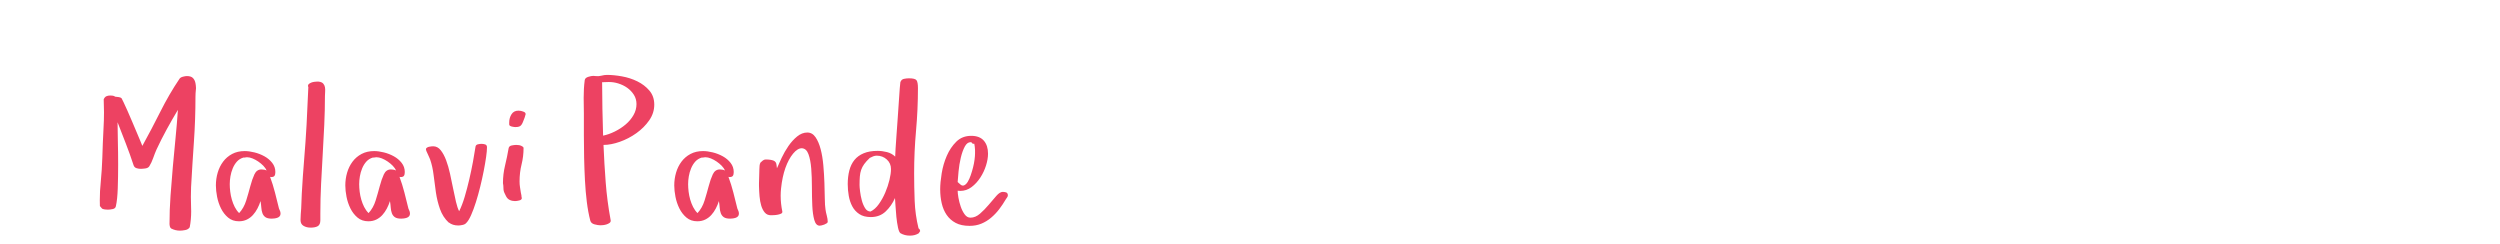 <?xml version="1.0"?>
<svg version="1.1" xmlns="http://www.w3.org/2000/svg" width="400" height="39" style=""><path fill="#ed4262" d="M15.984,32.969q-0.016-0.469-0.016-0.938q0-1.469,0.156-2.953q0.188-1.969,0.25-3.875q0.062-2.234,0.188-4.641q0.078-1.312,0.078-2.594q0-1.047-0.047-2.078q0.156-0.359,0.414-0.484t0.648-0.125q0.188,0,0.398,0.031t0.367,0.156q0.219,0.031,0.539,0.062t0.492,0.188q0.062,0.094,0.32,0.641t0.609,1.328t0.734,1.695t0.734,1.734t0.609,1.445t0.32,0.781q1.469-2.656,2.875-5.461t3.078-5.289q0.156-0.219,0.539-0.32t0.633-0.102q0.672,0,0.977,0.32t0.398,0.82q0.062,0.312,0.078,0.672q0.016,0.188-0.016,0.391q-0.062,0.578-0.062,1.094q0,3.641-0.25,7.227t-0.453,7.242q-0.031,0.75-0.031,1.562t0.031,1.688q0.016,0.312,0.016,0.609q0,1.375-0.234,2.562q-0.219,0.359-0.719,0.453t-0.844,0.094q-0.734,0-1.406-0.344l-0.172-0.203l-0.062-0.25t-0.031-0.25q0-2.266,0.164-4.562t0.367-4.586t0.43-4.57t0.383-4.562q-0.922,1.531-1.789,3.117t-1.633,3.227q-0.281,0.641-0.539,1.375t-0.617,1.312q-0.188,0.281-0.633,0.344t-0.773,0.062q-0.312,0-0.648-0.109t-0.461-0.469q-0.578-1.766-1.234-3.453t-1.328-3.422q0,1.156,0.047,2.992t0.047,3.805t-0.062,3.766t-0.297,2.844q-0.062,0.391-0.508,0.484t-0.773,0.094q-0.25,0-0.477-0.031t-0.445-0.125z M34.542,29.672q0-1.062,0.289-2.047t0.867-1.758t1.445-1.234t2.008-0.461q0.703,0,1.555,0.211t1.602,0.625t1.25,1.055t0.5,1.469q0,0.391-0.133,0.594t-0.539,0.203l-0.172-0.031q0.453,1.219,0.781,2.5t0.641,2.562q0.125,0.25,0.188,0.445t0.062,0.383q0,0.25-0.141,0.414t-0.367,0.242t-0.469,0.109t-0.43,0.031q-0.672,0-1.008-0.234t-0.484-0.641t-0.18-0.914t-0.125-1.023q-0.188,0.609-0.492,1.188t-0.719,1.039t-0.977,0.734t-1.266,0.273q-1.031,0-1.734-0.594t-1.133-1.461t-0.625-1.852t-0.195-1.828z M36.76,29.453q0,0.578,0.078,1.219t0.258,1.266t0.461,1.18t0.703,0.977q0.766-0.828,1.133-2.016t0.656-2.289t0.656-1.891t1.133-0.789q0.484,0,0.812,0.172q-0.156-0.391-0.516-0.758t-0.805-0.672t-0.922-0.5t-0.898-0.195q-0.125,0-0.289,0.039t-0.258,0.008q-0.641,0.188-1.055,0.648t-0.672,1.086t-0.367,1.281t-0.109,1.234z M48.083,35.219q0-0.453,0.039-0.953t0.07-0.938l0.094-2.344q0.156-2.812,0.383-5.531t0.383-5.5q0.094-1.531,0.141-3.008t0.141-3.008q-0.062-0.125-0.062-0.172q0-0.219,0.164-0.344t0.383-0.211t0.461-0.117t0.367-0.031l0.359,0q0.484,0.062,0.703,0.305t0.281,0.578t0.031,0.719t-0.031,0.711q0,2.266-0.109,4.617t-0.25,4.719t-0.258,4.734t-0.117,4.68l0,1.094q0,0.734-0.414,0.969t-1.148,0.234q-0.641,0-1.125-0.281t-0.484-0.922z M55.25,29.672q0-1.062,0.289-2.047t0.867-1.758t1.445-1.234t2.008-0.461q0.703,0,1.555,0.211t1.602,0.625t1.25,1.055t0.5,1.469q0,0.391-0.133,0.594t-0.539,0.203l-0.172-0.031q0.453,1.219,0.781,2.5t0.641,2.562q0.125,0.25,0.188,0.445t0.062,0.383q0,0.25-0.141,0.414t-0.367,0.242t-0.469,0.109t-0.43,0.031q-0.672,0-1.008-0.234t-0.484-0.641t-0.18-0.914t-0.125-1.023q-0.188,0.609-0.492,1.188t-0.719,1.039t-0.977,0.734t-1.266,0.273q-1.031,0-1.734-0.594t-1.133-1.461t-0.625-1.852t-0.195-1.828z M57.469,29.453q0,0.578,0.078,1.219t0.258,1.266t0.461,1.18t0.703,0.977q0.766-0.828,1.133-2.016t0.656-2.289t0.656-1.891t1.133-0.789q0.484,0,0.812,0.172q-0.156-0.391-0.516-0.758t-0.805-0.672t-0.922-0.5t-0.898-0.195q-0.125,0-0.289,0.039t-0.258,0.008q-0.641,0.188-1.055,0.648t-0.672,1.086t-0.367,1.281t-0.109,1.234z M68.151,23.859q0-0.125,0.148-0.227t0.336-0.148t0.383-0.062t0.289-0.016q0.703,0,1.203,0.625t0.867,1.602t0.625,2.156t0.492,2.352t0.461,2.148t0.508,1.508q0.484-0.953,0.883-2.297t0.734-2.781t0.594-2.836t0.414-2.445q0.062-0.281,0.391-0.352t0.547-0.07q0.359,0,0.625,0.102t0.266,0.445q0,0.578-0.141,1.57t-0.383,2.227t-0.562,2.531t-0.688,2.461t-0.766,2.062t-0.789,1.273q-0.188,0.219-0.586,0.305t-0.664,0.086q-0.922,0-1.531-0.484l0,0.031q-0.953-0.891-1.406-2.172t-0.656-2.672t-0.367-2.766t-0.555-2.5q-0.062-0.125-0.156-0.367t-0.219-0.484t-0.211-0.461t-0.086-0.344z M80.474,29.297q0-1.438,0.336-2.82t0.57-2.758q0.062-0.359,0.492-0.445t0.727-0.086q0.516,0,0.828,0.156q0.125,0.062,0.234,0.141t0.109,0.203q0,1.344-0.32,2.625t-0.32,2.719q0,0.484,0.07,0.914t0.133,0.852l0.094,0.453q0,0.125,0.016,0.219t0.047,0.219q0,0.281-0.398,0.383t-0.695,0.102q-0.453,0-0.836-0.18t-0.602-0.617l-0.219-0.453q-0.188-0.359-0.188-0.805t-0.078-0.82z M81.474,19.891l0-0.297q0-0.734,0.367-1.312t1.102-0.578q0.094,0,0.18,0.016t0.18,0.016q0.188,0.031,0.492,0.148t0.305,0.367l0,0.031q-0.062,0.125-0.078,0.258t-0.078,0.227l0.031-0.031q-0.188,0.484-0.305,0.781t-0.258,0.477t-0.352,0.258t-0.602,0.078q-0.062,0-0.219-0.016t-0.336-0.062t-0.305-0.125t-0.125-0.234z M93.386,15.688q0-0.734,0.039-1.453t0.133-1.422q0.062-0.359,0.555-0.516t0.82-0.156l0.375,0.031q0.453,0.062,0.914-0.062t0.914-0.125q1.062,0,2.375,0.234t2.461,0.797t1.93,1.477t0.781,2.258t-0.812,2.508t-2.047,2.047t-2.656,1.383t-2.609,0.5q0.125,3.016,0.352,5.984t0.773,5.938l0.031,0.203q0,0.219-0.195,0.359t-0.461,0.227t-0.539,0.117t-0.445,0.031q-0.391,0-0.945-0.148t-0.68-0.586q-0.359-1.375-0.562-3.023t-0.297-3.445t-0.133-3.617t-0.039-3.555l0-3.516q0-0.578-0.016-1.203t-0.016-1.266z M96.339,13.156q0,2.141,0.047,4.273t0.109,4.273q0.922-0.188,1.883-0.664t1.734-1.133t1.25-1.492t0.477-1.758q0-0.828-0.414-1.484t-1.07-1.125q-0.641-0.453-1.453-0.703q-0.719-0.219-1.406-0.219l-0.172,0z M107.881,29.672q0-1.062,0.289-2.047t0.867-1.758t1.445-1.234t2.008-0.461q0.703,0,1.555,0.211t1.602,0.625t1.25,1.055t0.5,1.469q0,0.391-0.133,0.594t-0.539,0.203l-0.172-0.031q0.453,1.219,0.781,2.5t0.641,2.562q0.125,0.25,0.188,0.445t0.062,0.383q0,0.25-0.141,0.414t-0.367,0.242t-0.469,0.109t-0.43,0.031q-0.672,0-1.008-0.234t-0.484-0.641t-0.18-0.914t-0.125-1.023q-0.188,0.609-0.492,1.188t-0.719,1.039t-0.977,0.734t-1.266,0.273q-1.031,0-1.734-0.594t-1.133-1.461t-0.625-1.852t-0.195-1.828z M110.099,29.453q0,0.578,0.078,1.219t0.258,1.266t0.461,1.18t0.703,0.977q0.766-0.828,1.133-2.016t0.656-2.289t0.656-1.891t1.133-0.789q0.484,0,0.812,0.172q-0.156-0.391-0.516-0.758t-0.805-0.672t-0.922-0.5t-0.898-0.195q-0.125,0-0.289,0.039t-0.258,0.008q-0.641,0.188-1.055,0.648t-0.672,1.086t-0.367,1.281t-0.109,1.234z M121.438,29.75l0-0.453q0-0.562,0.031-1.062q0.031-0.703,0.031-1.156q0-0.25,0.031-0.57t0.156-0.508q0.156-0.156,0.367-0.32t0.461-0.164q0.797,0,1.25,0.18t0.484,0.742l0.062,0.484q0.281-0.672,0.75-1.664t1.086-1.891t1.391-1.531t1.633-0.633q0.797,0,1.312,0.75t0.82,1.914t0.43,2.594t0.172,2.805t0.062,2.508t0.109,1.711q0.062,0.484,0.211,1.023t0.148,0.992q0,0.125-0.18,0.242t-0.383,0.195t-0.414,0.125t-0.305,0.047q-0.609,0-0.867-0.914t-0.32-2.289t-0.062-2.977t-0.109-2.977t-0.445-2.289t-1.07-0.945q-0.672,0-1.391,0.867t-1.234,2.305q-0.5,1.438-0.688,3.266q-0.062,0.578-0.062,1.156q0,1.266,0.266,2.531q0.031,0.219-0.18,0.328t-0.523,0.172t-0.633,0.078t-0.492,0.016q-0.609,0-0.977-0.43t-0.57-1.102t-0.273-1.508t-0.086-1.648z M135.636,29.484q0-1.219,0.258-2.211t0.82-1.68t1.477-1.07t2.227-0.383q0.734,0,1.5,0.195t1.312,0.727q0-0.312,0.062-1.289t0.156-2.273t0.195-2.719t0.18-2.641t0.141-2.047t0.094-0.938q0.156-0.453,0.578-0.539t0.797-0.086q0.984,0,1.211,0.312t0.227,1.25q0,3.422-0.305,6.812t-0.305,6.812q0,2.203,0.086,4.43t0.617,4.383l0.172,0.156l0.094,0.281l-0.234,0.359q-0.594,0.375-1.375,0.375l-0.062,0q-0.797,0-1.469-0.375q-0.25-0.156-0.414-0.93t-0.258-1.703t-0.141-1.789t-0.078-1.219q-0.547,1.25-1.492,2.148t-2.383,0.898q-1.125,0-1.844-0.484t-1.117-1.234t-0.562-1.68t-0.164-1.852z M137.527,29.578q0,0.359,0.086,1.062t0.273,1.406t0.523,1.25t0.883,0.547q0.734-0.359,1.328-1.195t1.023-1.844t0.672-2.016t0.242-1.742q0-0.922-0.672-1.531t-1.609-0.609q-0.281,0-0.57,0.109t-0.539,0.25q-0.578,0.547-0.898,0.992t-0.484,0.922t-0.211,1.055t-0.047,1.344z M150.428,30.312q0-1.094,0.242-2.578t0.82-2.812t1.523-2.258t2.383-0.93q1.344,0,2.016,0.773t0.672,2.086q0,0.859-0.32,1.883t-0.914,1.938t-1.406,1.523t-1.812,0.609l-0.406-0.031q0,0.422,0.125,1.133t0.367,1.414t0.625,1.234t0.93,0.531q0.797,0,1.531-0.641t1.391-1.422t1.219-1.422t1.031-0.641q0.25,0,0.516,0.078t0.297,0.438q0,0.219-0.117,0.359t-0.211,0.312q-0.484,0.828-1.055,1.578t-1.289,1.359t-1.57,0.961t-1.883,0.352q-1.344,0-2.234-0.477t-1.438-1.281t-0.789-1.859t-0.242-2.211z M153.225,29.125l0.438,0.391q0.312,0.281,0.625,0.125t0.562-0.57t0.461-1.023t0.375-1.25t0.242-1.25t0.078-1.016l0-0.531t-0.047-0.562t-0.164-0.445t-0.367-0.227q-0.078-0.016-0.141-0.016q-0.531,0-0.906,0.672q-0.406,0.75-0.656,1.82t-0.359,2.195t-0.141,1.688z"/><path fill="#" d=""/></svg>

